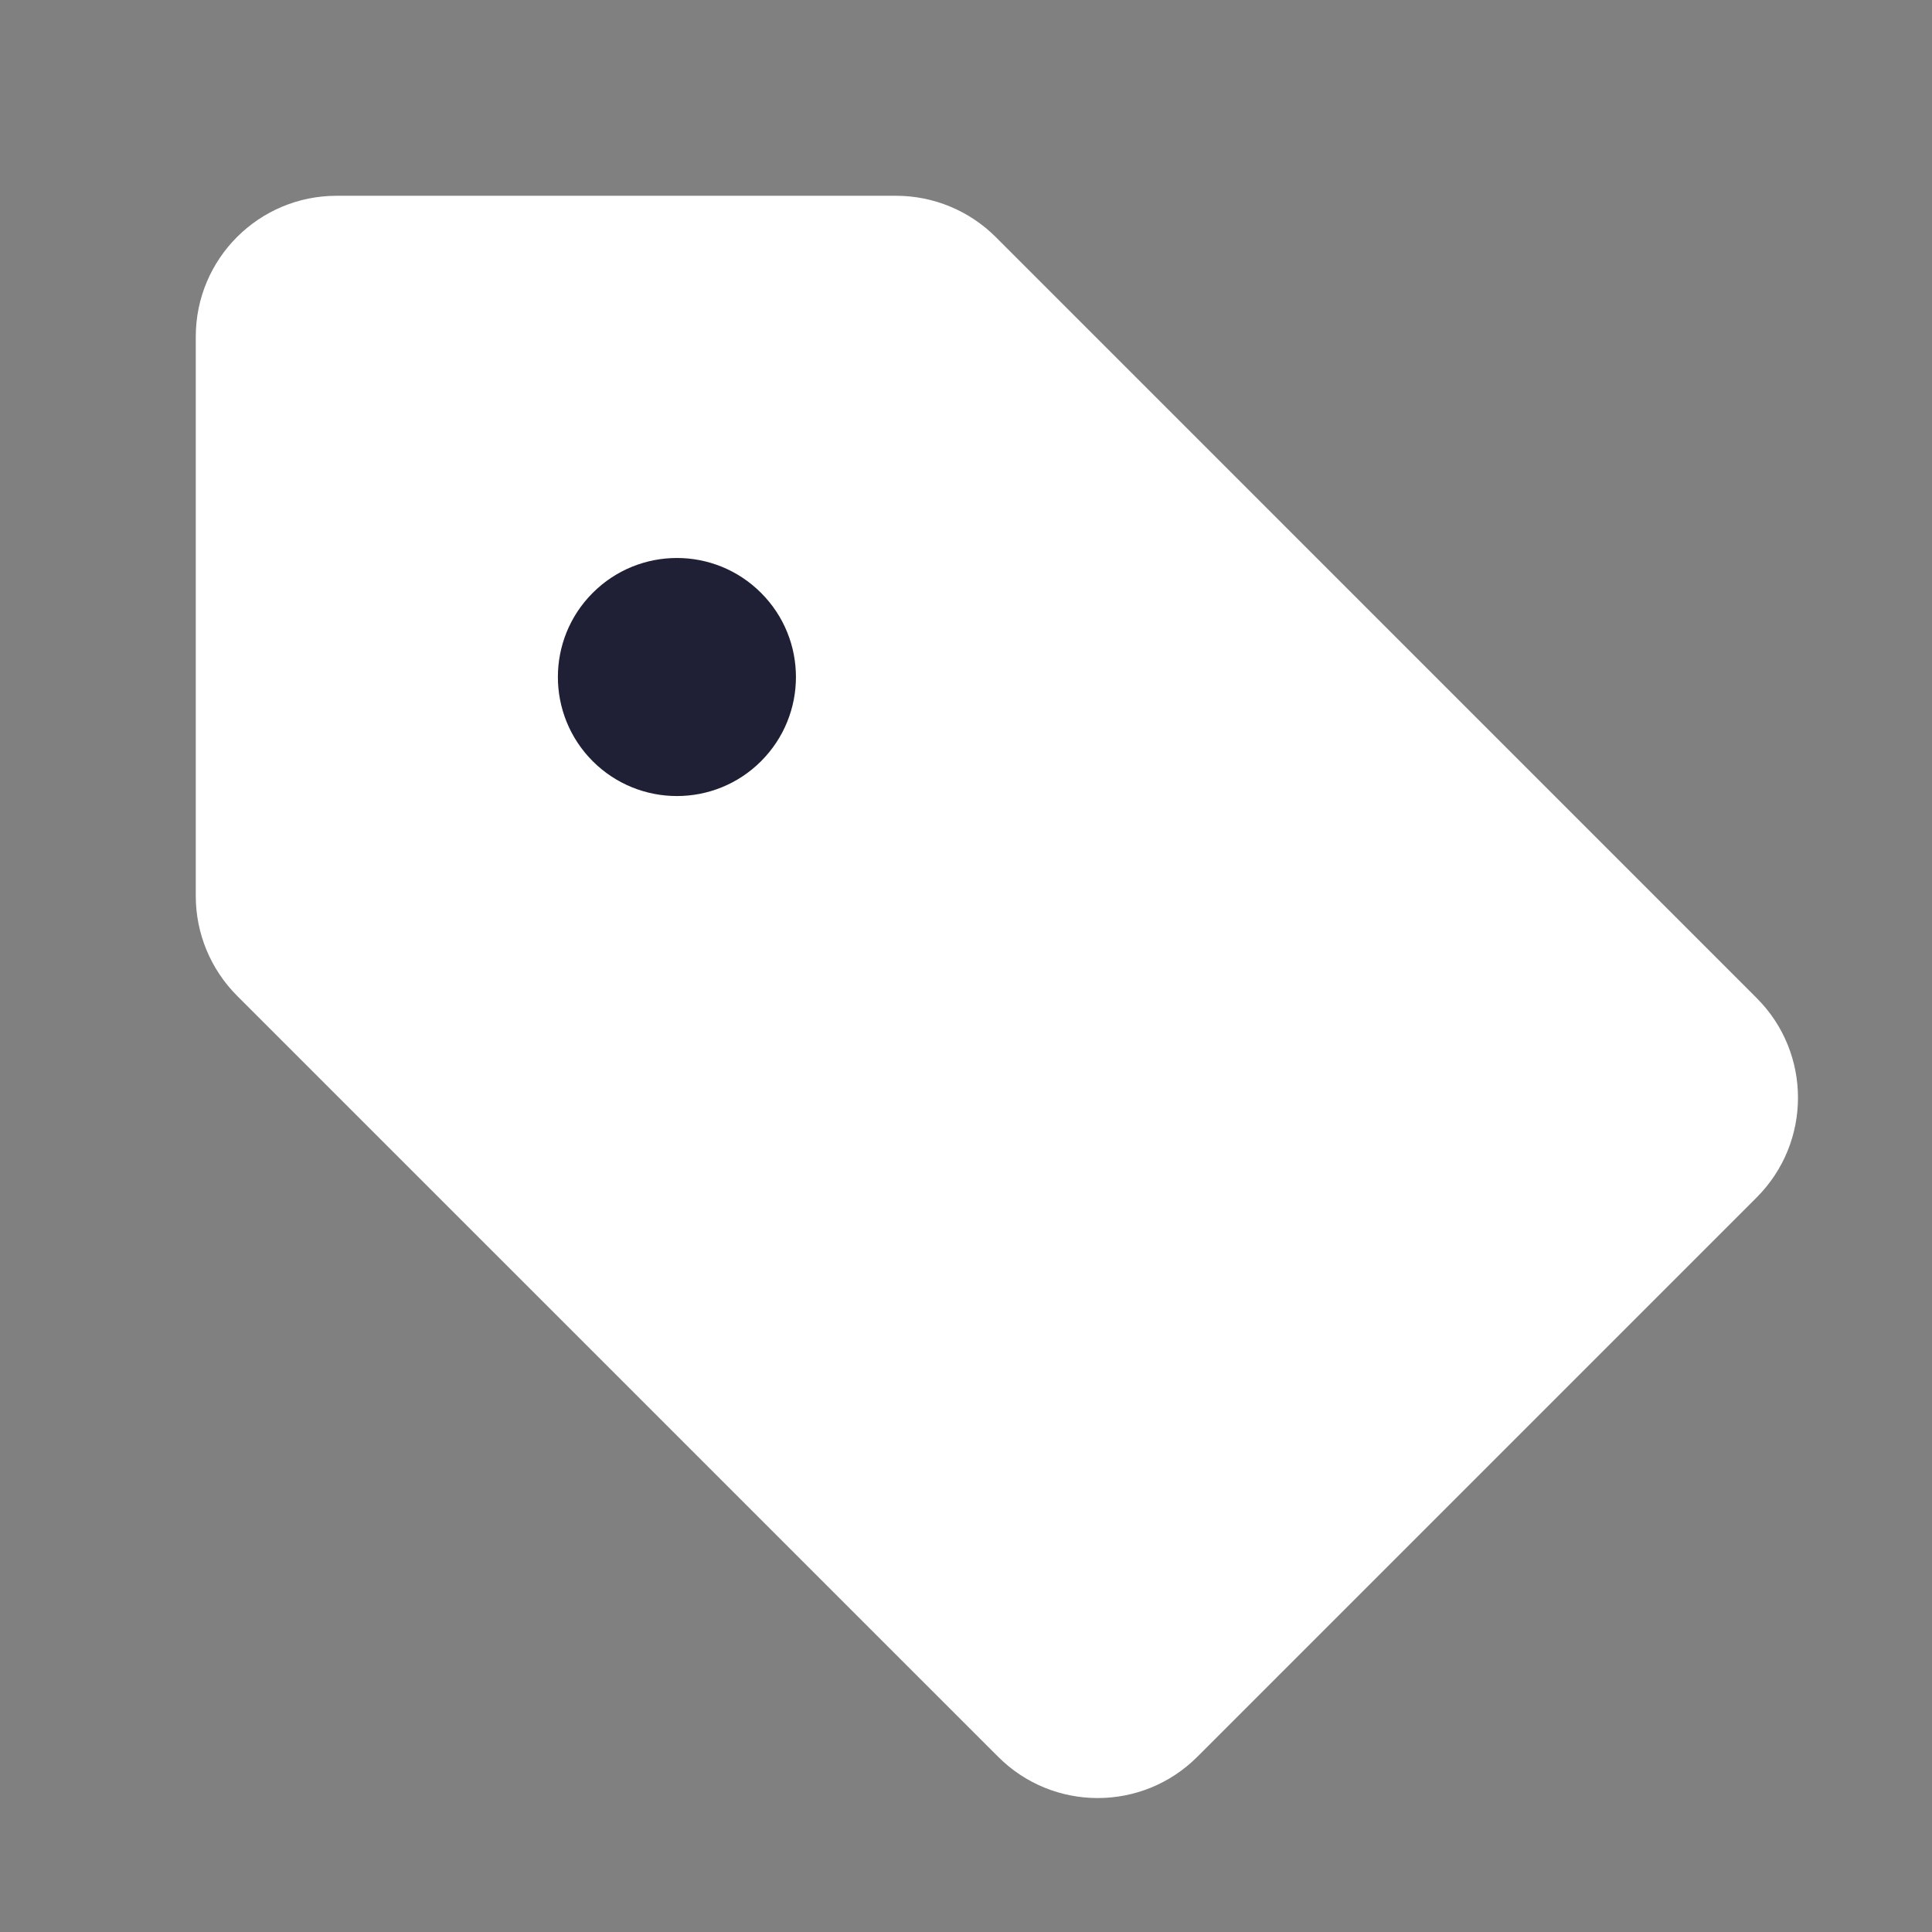<svg width="24" height="24" viewBox="0 0 24 24" fill="none" xmlns="http://www.w3.org/2000/svg">
<rect x="0" y="0" width="24" height="24" fill="#808080" stroke="none"/>
<g clip-path="url(#clip0_91_8841)">
<path d="M21.292 12.929C21.683 13.32 21.683 13.953 21.292 14.343L14.343 21.293C13.953 21.683 13.319 21.683 12.929 21.293L3.474 11.838C3.287 11.651 3.181 11.396 3.181 11.131L3.181 4.182C3.181 3.629 3.629 3.182 4.181 3.182L11.131 3.182C11.396 3.182 11.65 3.287 11.838 3.475L21.292 12.929Z" fill="white"/>
<path fill-rule="evenodd" clip-rule="evenodd" d="M21.823 12.399C22.506 13.082 22.506 14.19 21.823 14.874L14.874 21.823C14.19 22.507 13.082 22.507 12.399 21.823L2.944 12.369C2.616 12.04 2.432 11.595 2.432 11.131L2.432 4.182C2.432 3.215 3.215 2.432 4.182 2.432L11.131 2.432C11.595 2.432 12.04 2.616 12.369 2.944L21.823 12.399ZM20.762 13.813C20.86 13.715 20.86 13.557 20.762 13.46L11.308 4.005C11.261 3.958 11.197 3.932 11.131 3.932L4.182 3.932C4.044 3.932 3.932 4.044 3.932 4.182L3.932 11.131C3.932 11.197 3.958 11.261 4.005 11.308L13.46 20.762C13.557 20.86 13.715 20.86 13.813 20.762L20.762 13.813Z" fill="white"/>
<path d="M7.363 9.456C6.786 8.878 6.786 7.942 7.363 7.365C7.941 6.787 8.877 6.787 9.454 7.365C10.032 7.942 10.032 8.878 9.454 9.456C8.877 10.033 7.941 10.033 7.363 9.456Z" fill="#1F1F36"/>
</g>
<defs>
<clipPath id="clip0_91_8841">
<rect width="24" height="24" fill="white"/>
</clipPath>
</defs>
</svg>
